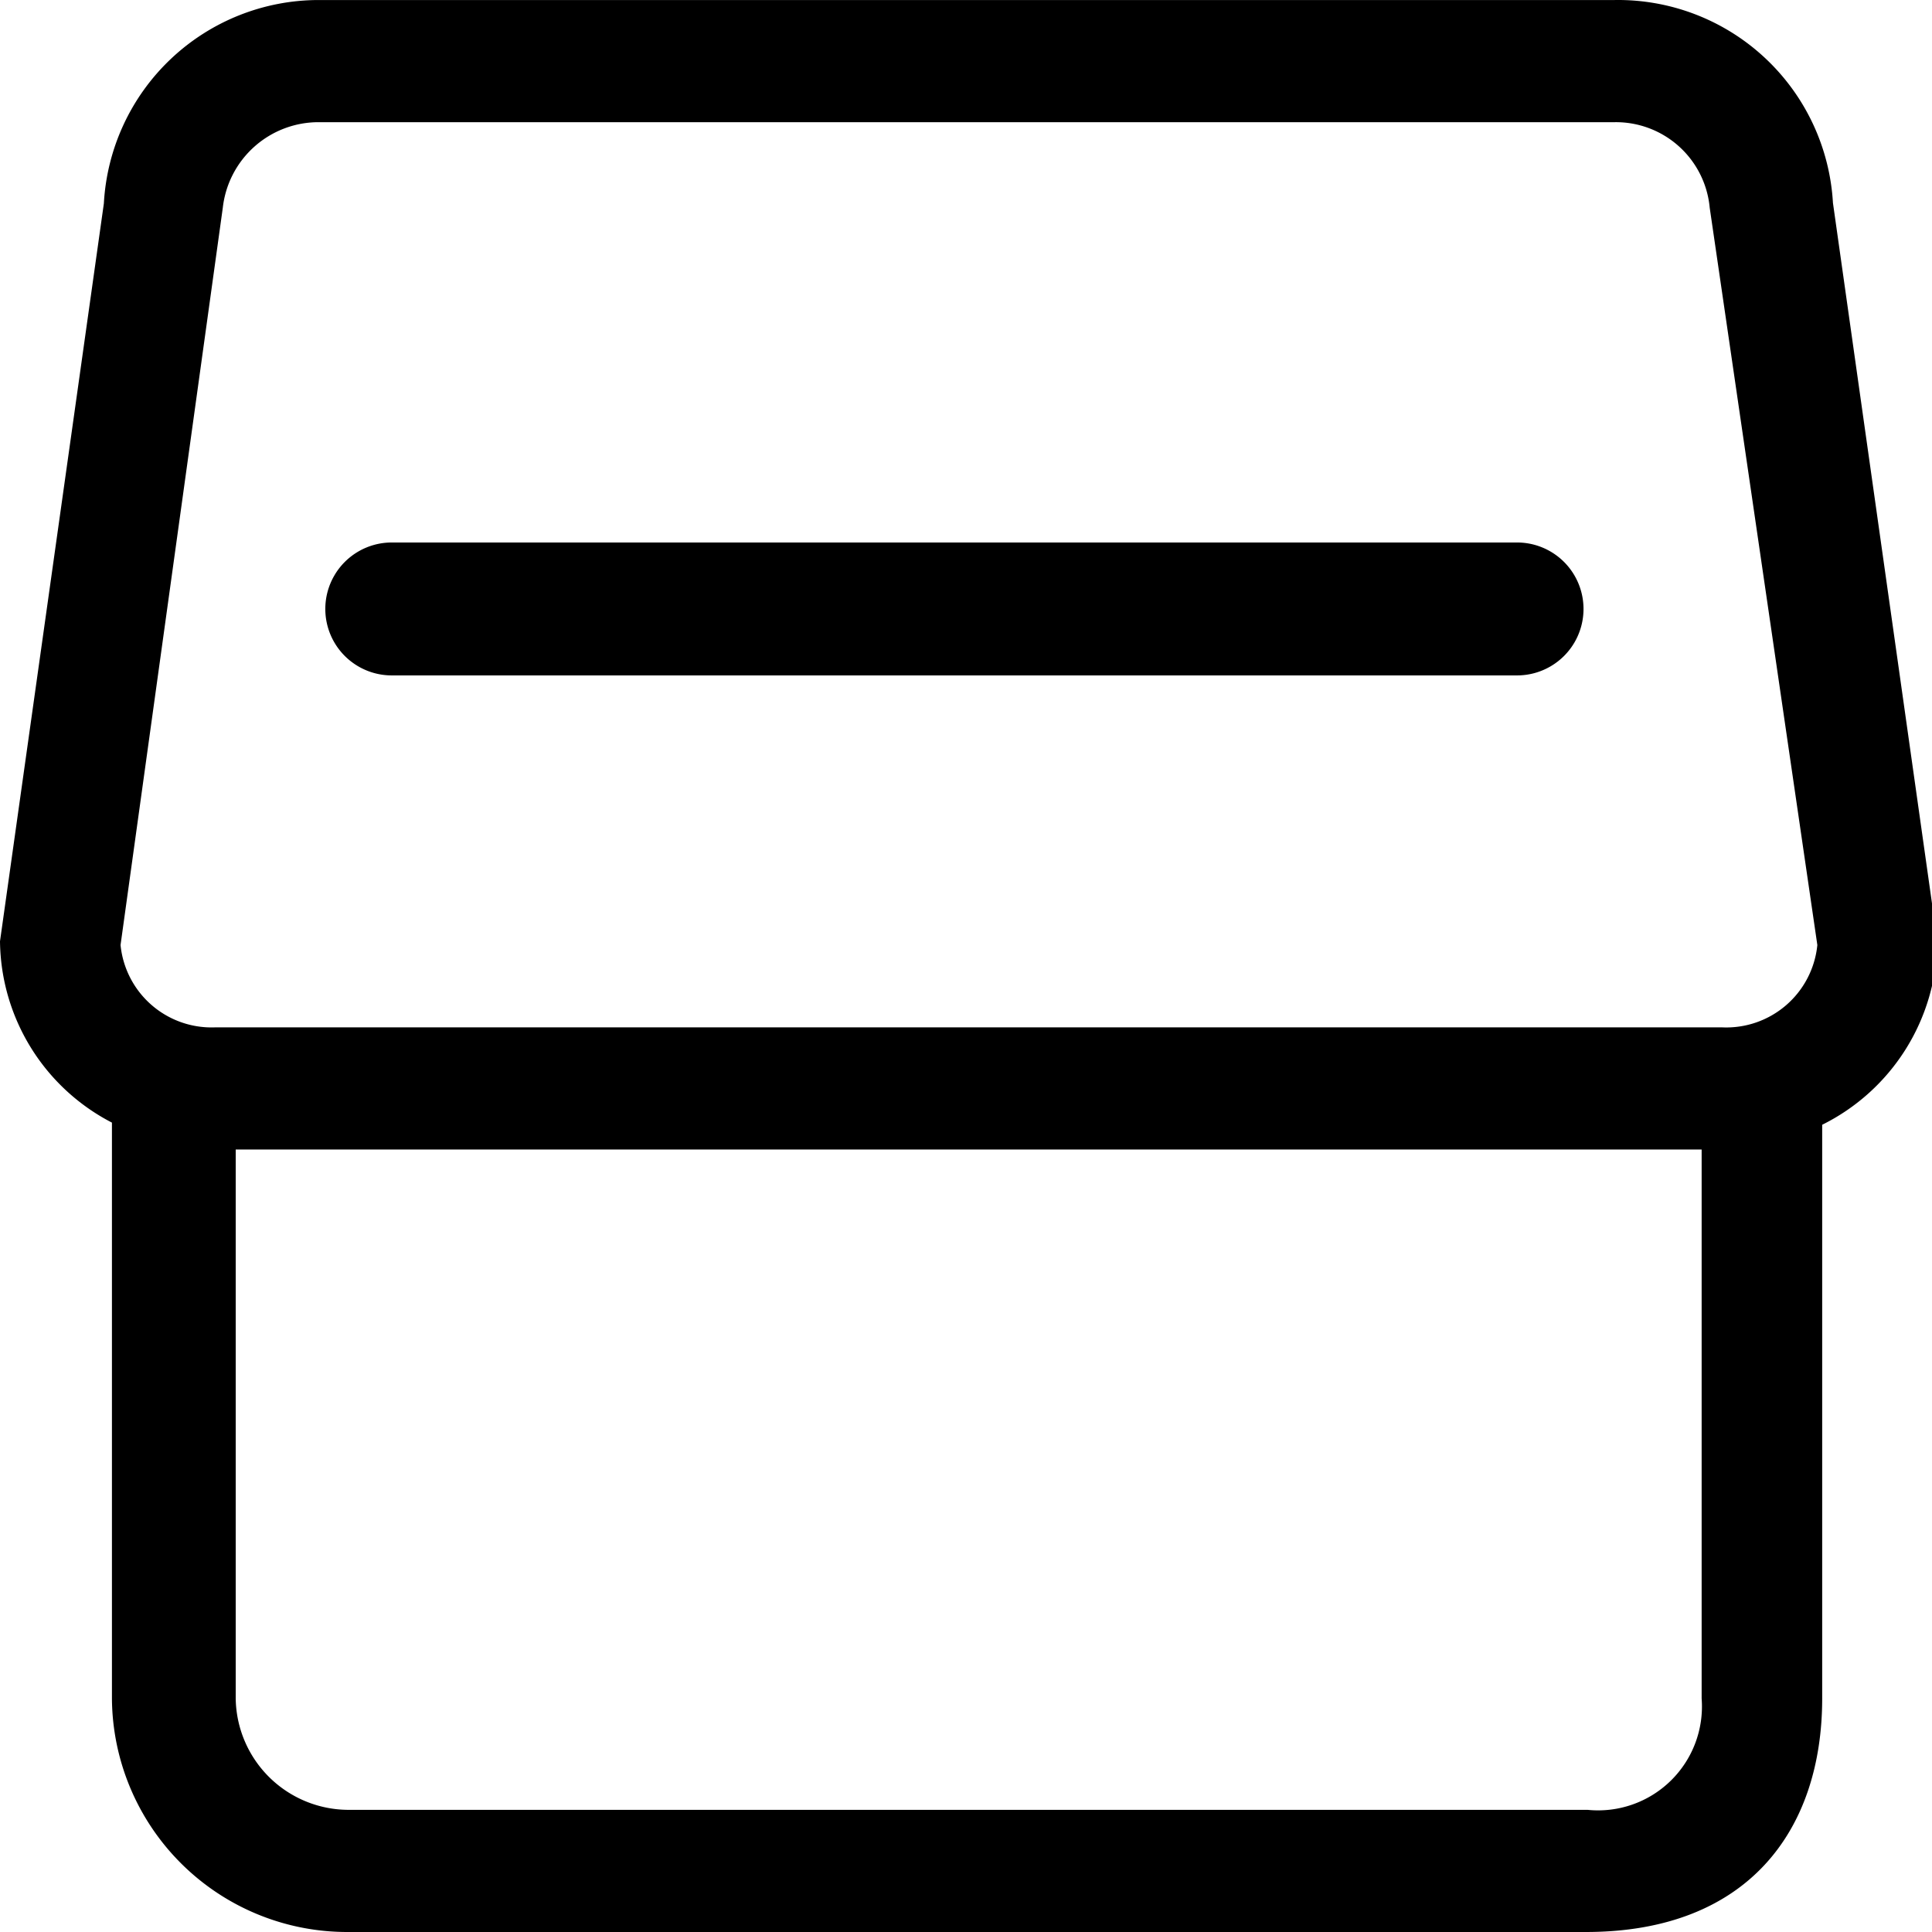 <svg
  viewBox="0 0 1024 1024"
  version="1.1"
  xmlns="http://www.w3.org/2000/svg"
>
  <path
    fill="currentColor"
    d="M971.5 107.548A114.093 114.093 0 0 0 855.696 0.016H169.143A114.093 114.093 0 0 0 55.05 107.834L0 498.887a109.53 109.53 0 0 0 59.328 96.123v305.198a124.646 124.646 0 0 0 125.217 123.79h656.033c85.57 0 125.217-53.623 125.217-123.79V596.15a109.814 109.814 0 0 0 61.04-97.264z m-69.597 792.66a55.05 55.05 0 0 1-60.469 59.043H185.401a59.899 59.899 0 0 1-60.47-59.043V609.27h776.972z m10.84-355.684h-798.65a48.49 48.49 0 0 1-50.201-43.64l54.194-390.769a51.057 51.057 0 0 1 51.057-45.351h686.553a49.916 49.916 0 0 1 50.486 45.351l57.046 390.768a48.49 48.49 0 0 1-50.486 43.64z"
  ></path>
  <path
    fill="currentColor"
    d="M804.069 287.53h-596.42a35.084 35.084 0 0 0 0 70.452h596.42a35.084 35.084 0 1 0 0-70.452z"
  ></path>
</svg>
